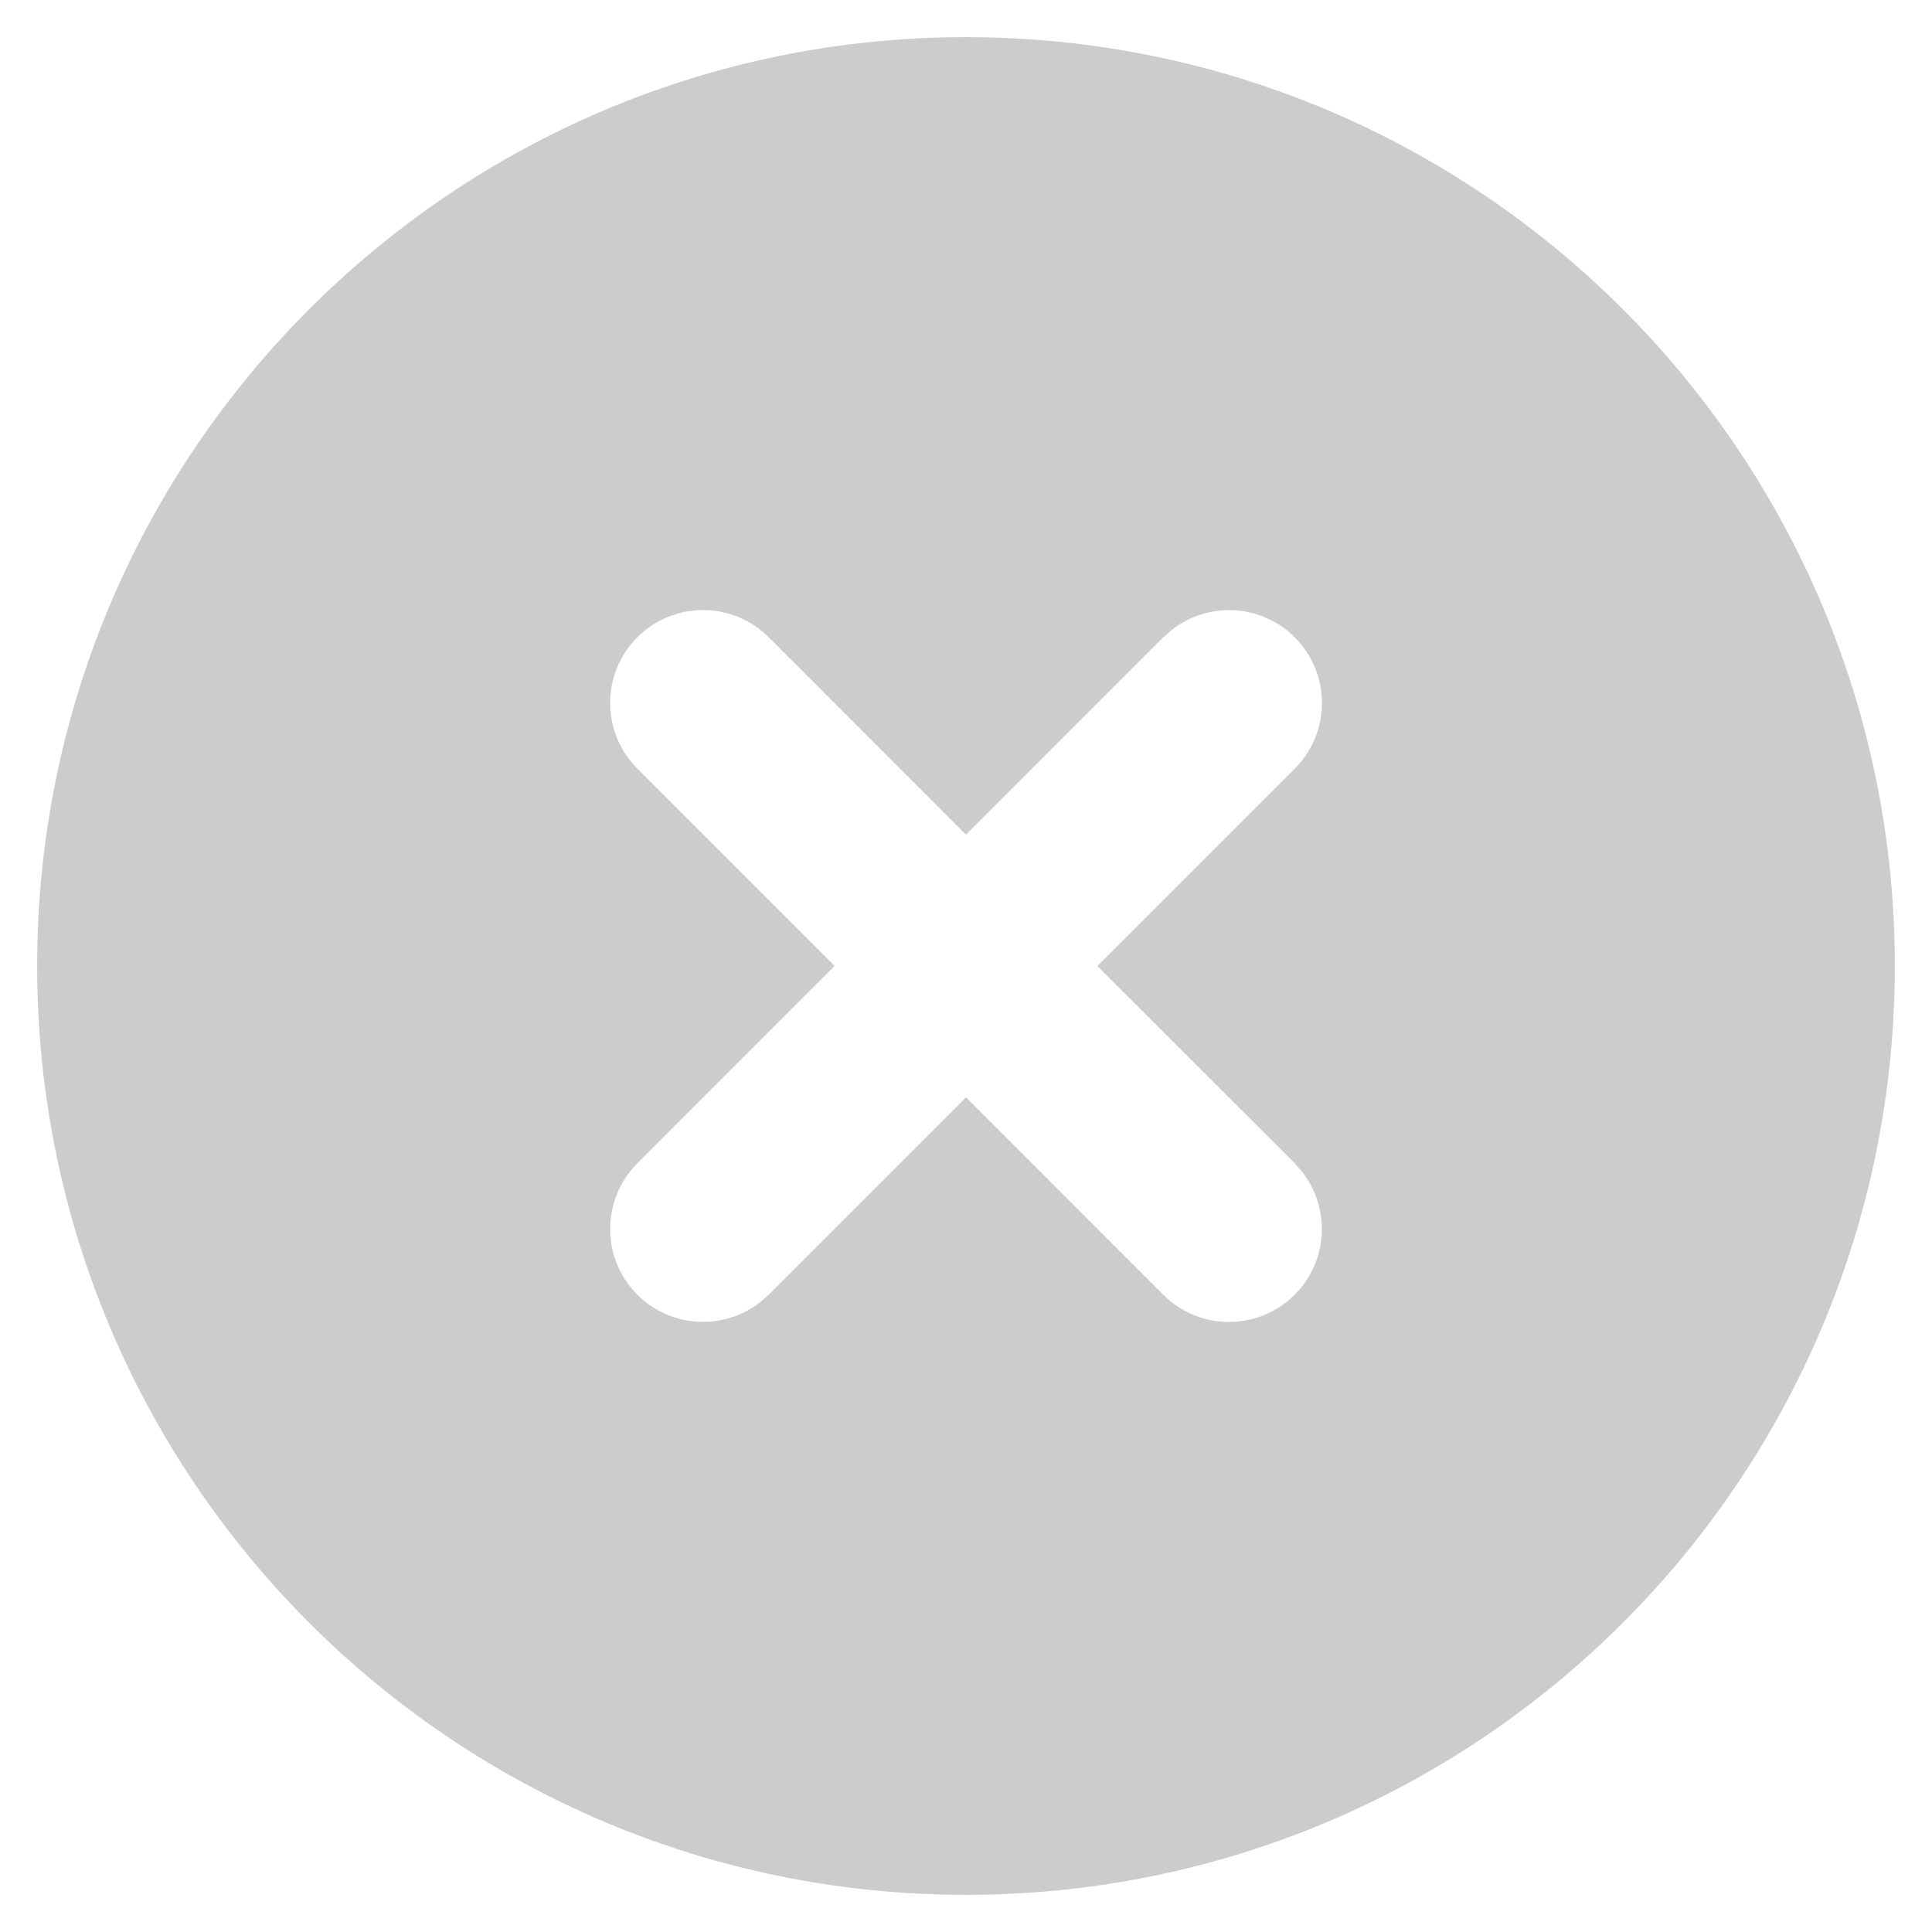 <svg width="26" height="26" viewBox="0 0 26 26" fill="none" xmlns="http://www.w3.org/2000/svg">
<path d="M13 0.5C19.904 0.5 25.5 6.096 25.5 13C25.5 19.904 19.904 25.5 13 25.5C6.096 25.5 0.5 19.904 0.5 13C0.5 6.096 6.096 0.5 13 0.5ZM10.349 8.58C10.124 8.353 9.822 8.221 9.503 8.21C9.184 8.2 8.874 8.311 8.634 8.522C8.395 8.733 8.245 9.027 8.216 9.345C8.187 9.662 8.28 9.979 8.476 10.23L8.581 10.349L11.231 12.999L8.581 15.651C8.355 15.876 8.222 16.178 8.212 16.497C8.201 16.816 8.312 17.127 8.523 17.366C8.734 17.605 9.028 17.755 9.346 17.784C9.663 17.813 9.98 17.72 10.231 17.524L10.349 17.42L13 14.768L15.651 17.42C15.876 17.647 16.178 17.779 16.497 17.79C16.816 17.8 17.127 17.689 17.366 17.478C17.605 17.267 17.755 16.973 17.784 16.655C17.813 16.338 17.72 16.021 17.524 15.77L17.42 15.651L14.768 13L17.42 10.349C17.647 10.124 17.779 9.822 17.79 9.503C17.8 9.184 17.689 8.874 17.478 8.634C17.267 8.395 16.973 8.245 16.655 8.216C16.338 8.187 16.021 8.28 15.77 8.476L15.651 8.58L13 11.232L10.349 8.58Z" fill="black" fill-opacity="0.2"/>
</svg>